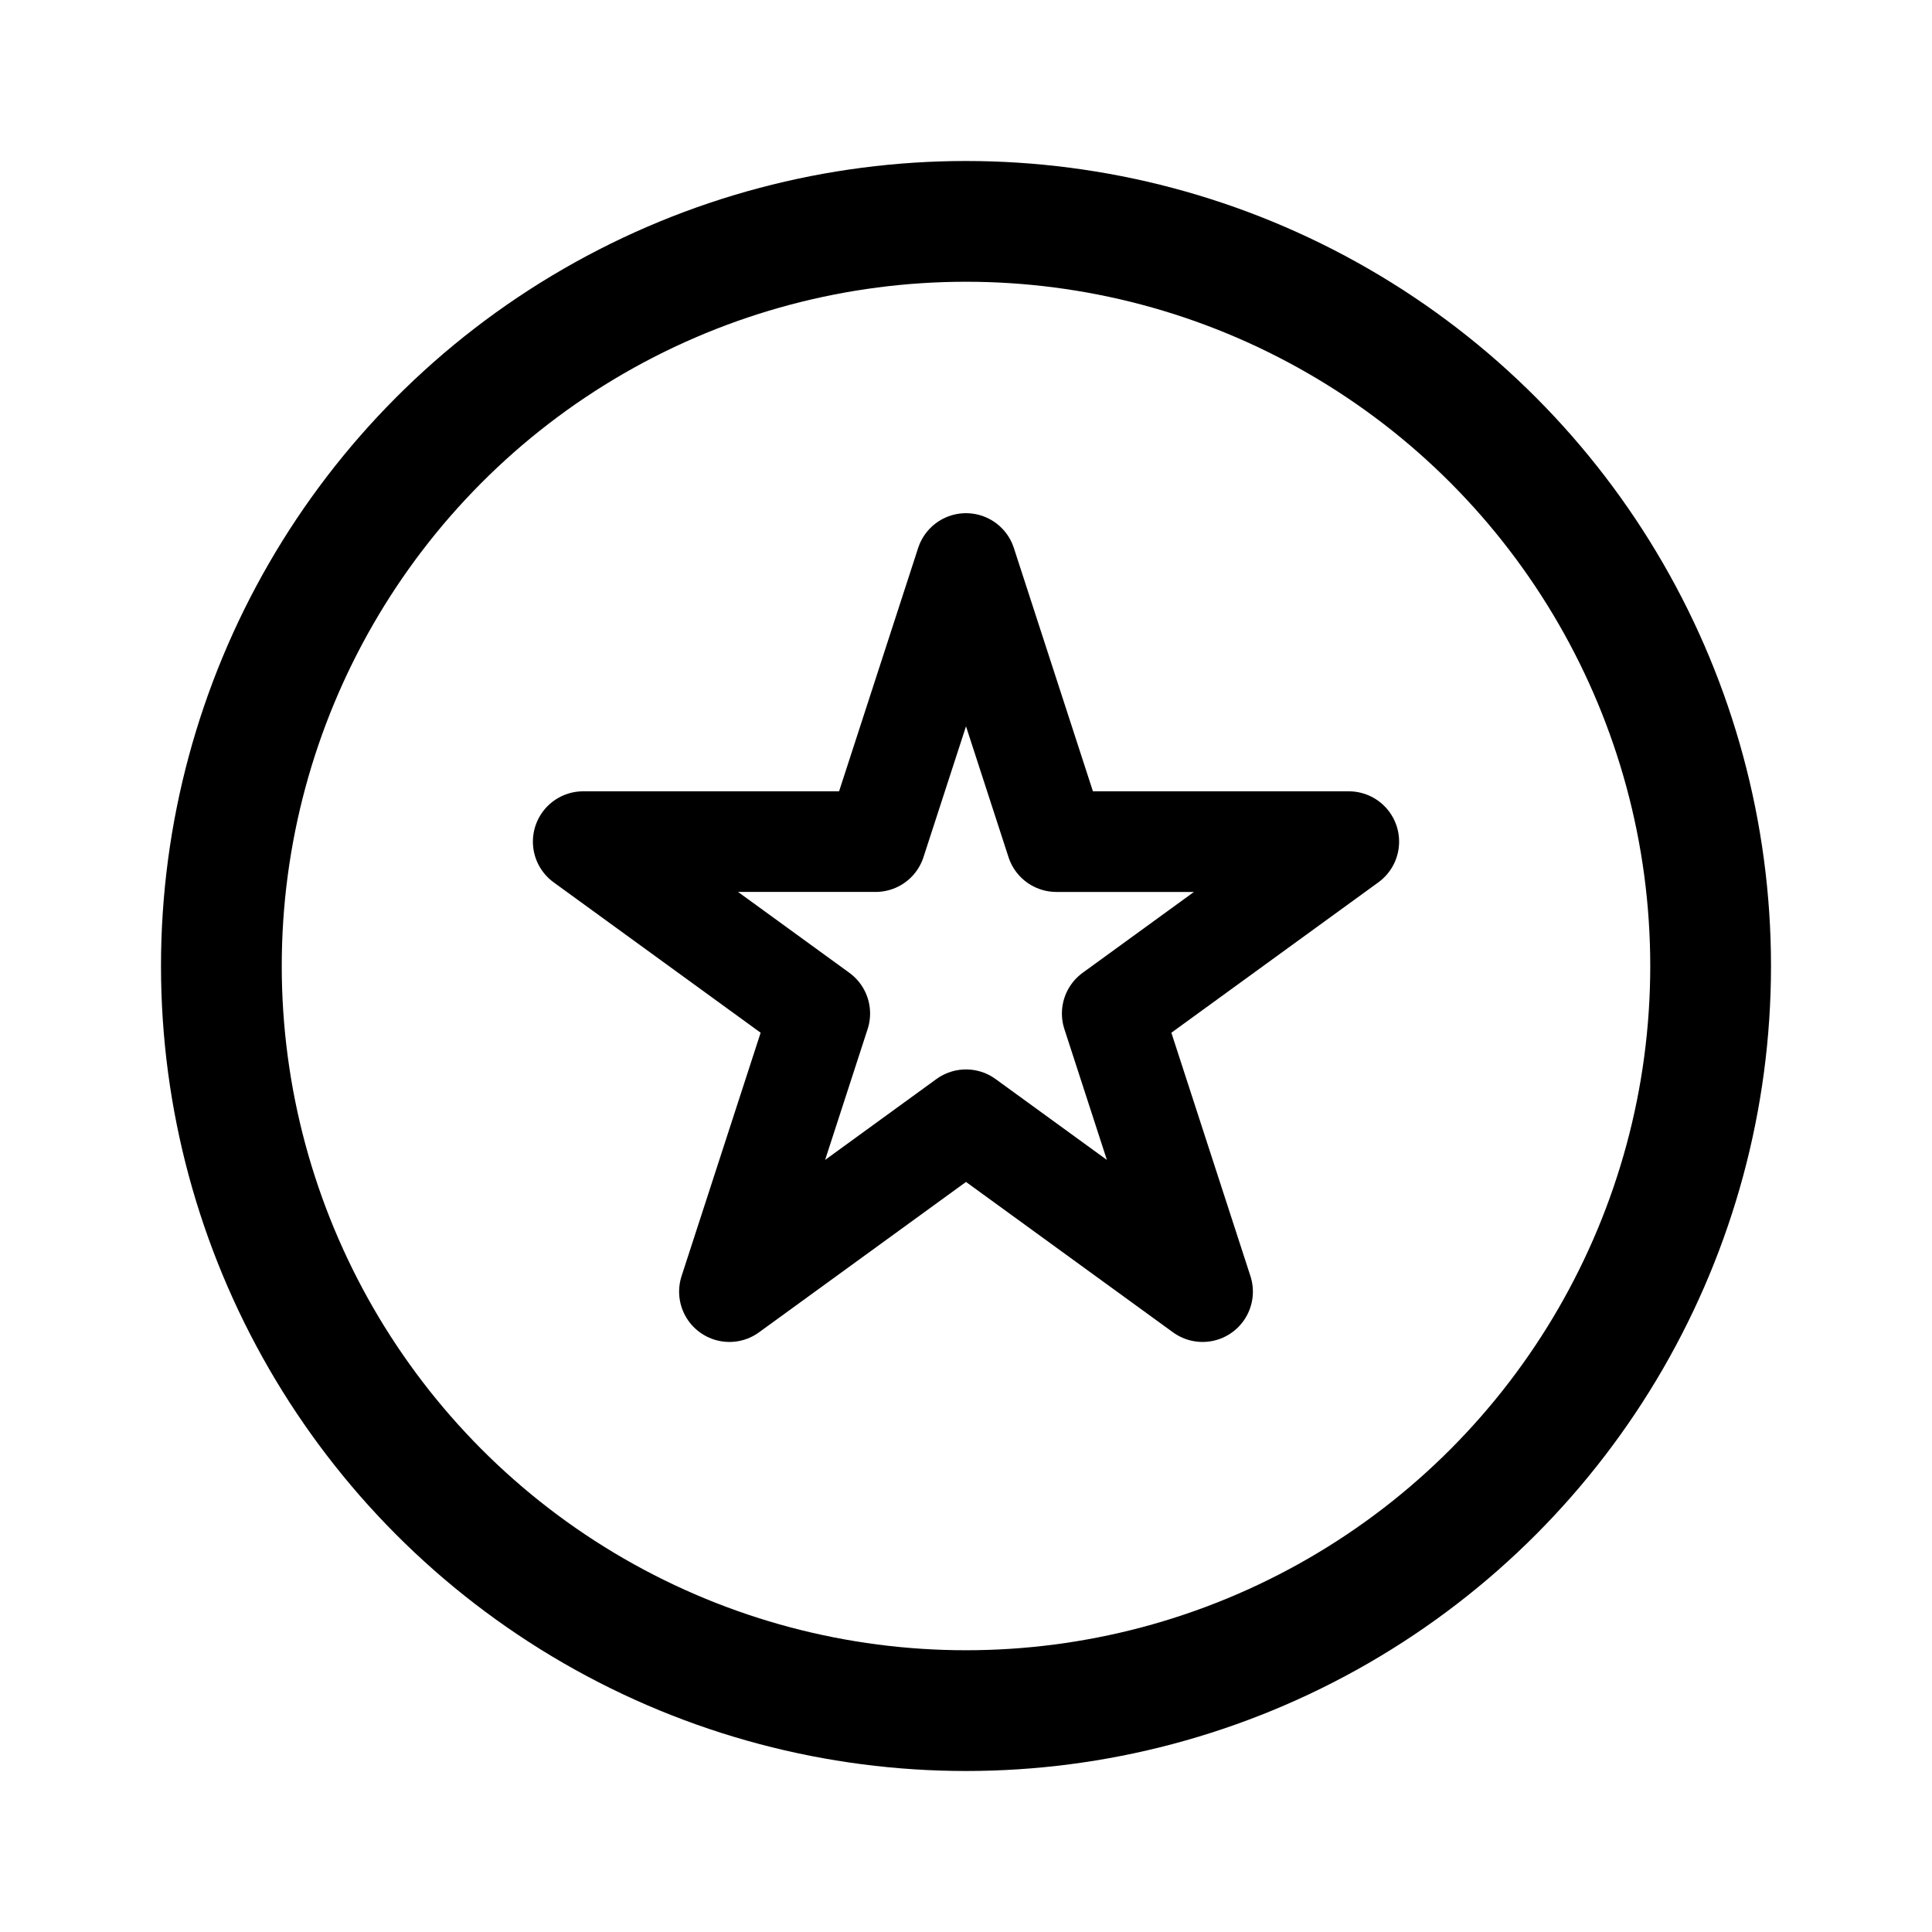 <svg width="192" height="192" viewBox="0 0 192 192" fill="none" xmlns="http://www.w3.org/2000/svg"><circle cx="96" cy="96" r="74" stroke="#000" stroke-width="12" stroke-linecap="round" stroke-linejoin="round"/><path d="m96 56 8.981 27.64h29.061l-23.511 17.081 8.98 27.64L96 111.279l-23.511 17.082 8.98-27.64-23.511-17.082h29.061L96 56Z" stroke="#000" stroke-width="10" stroke-linecap="round" stroke-linejoin="round"/></svg>